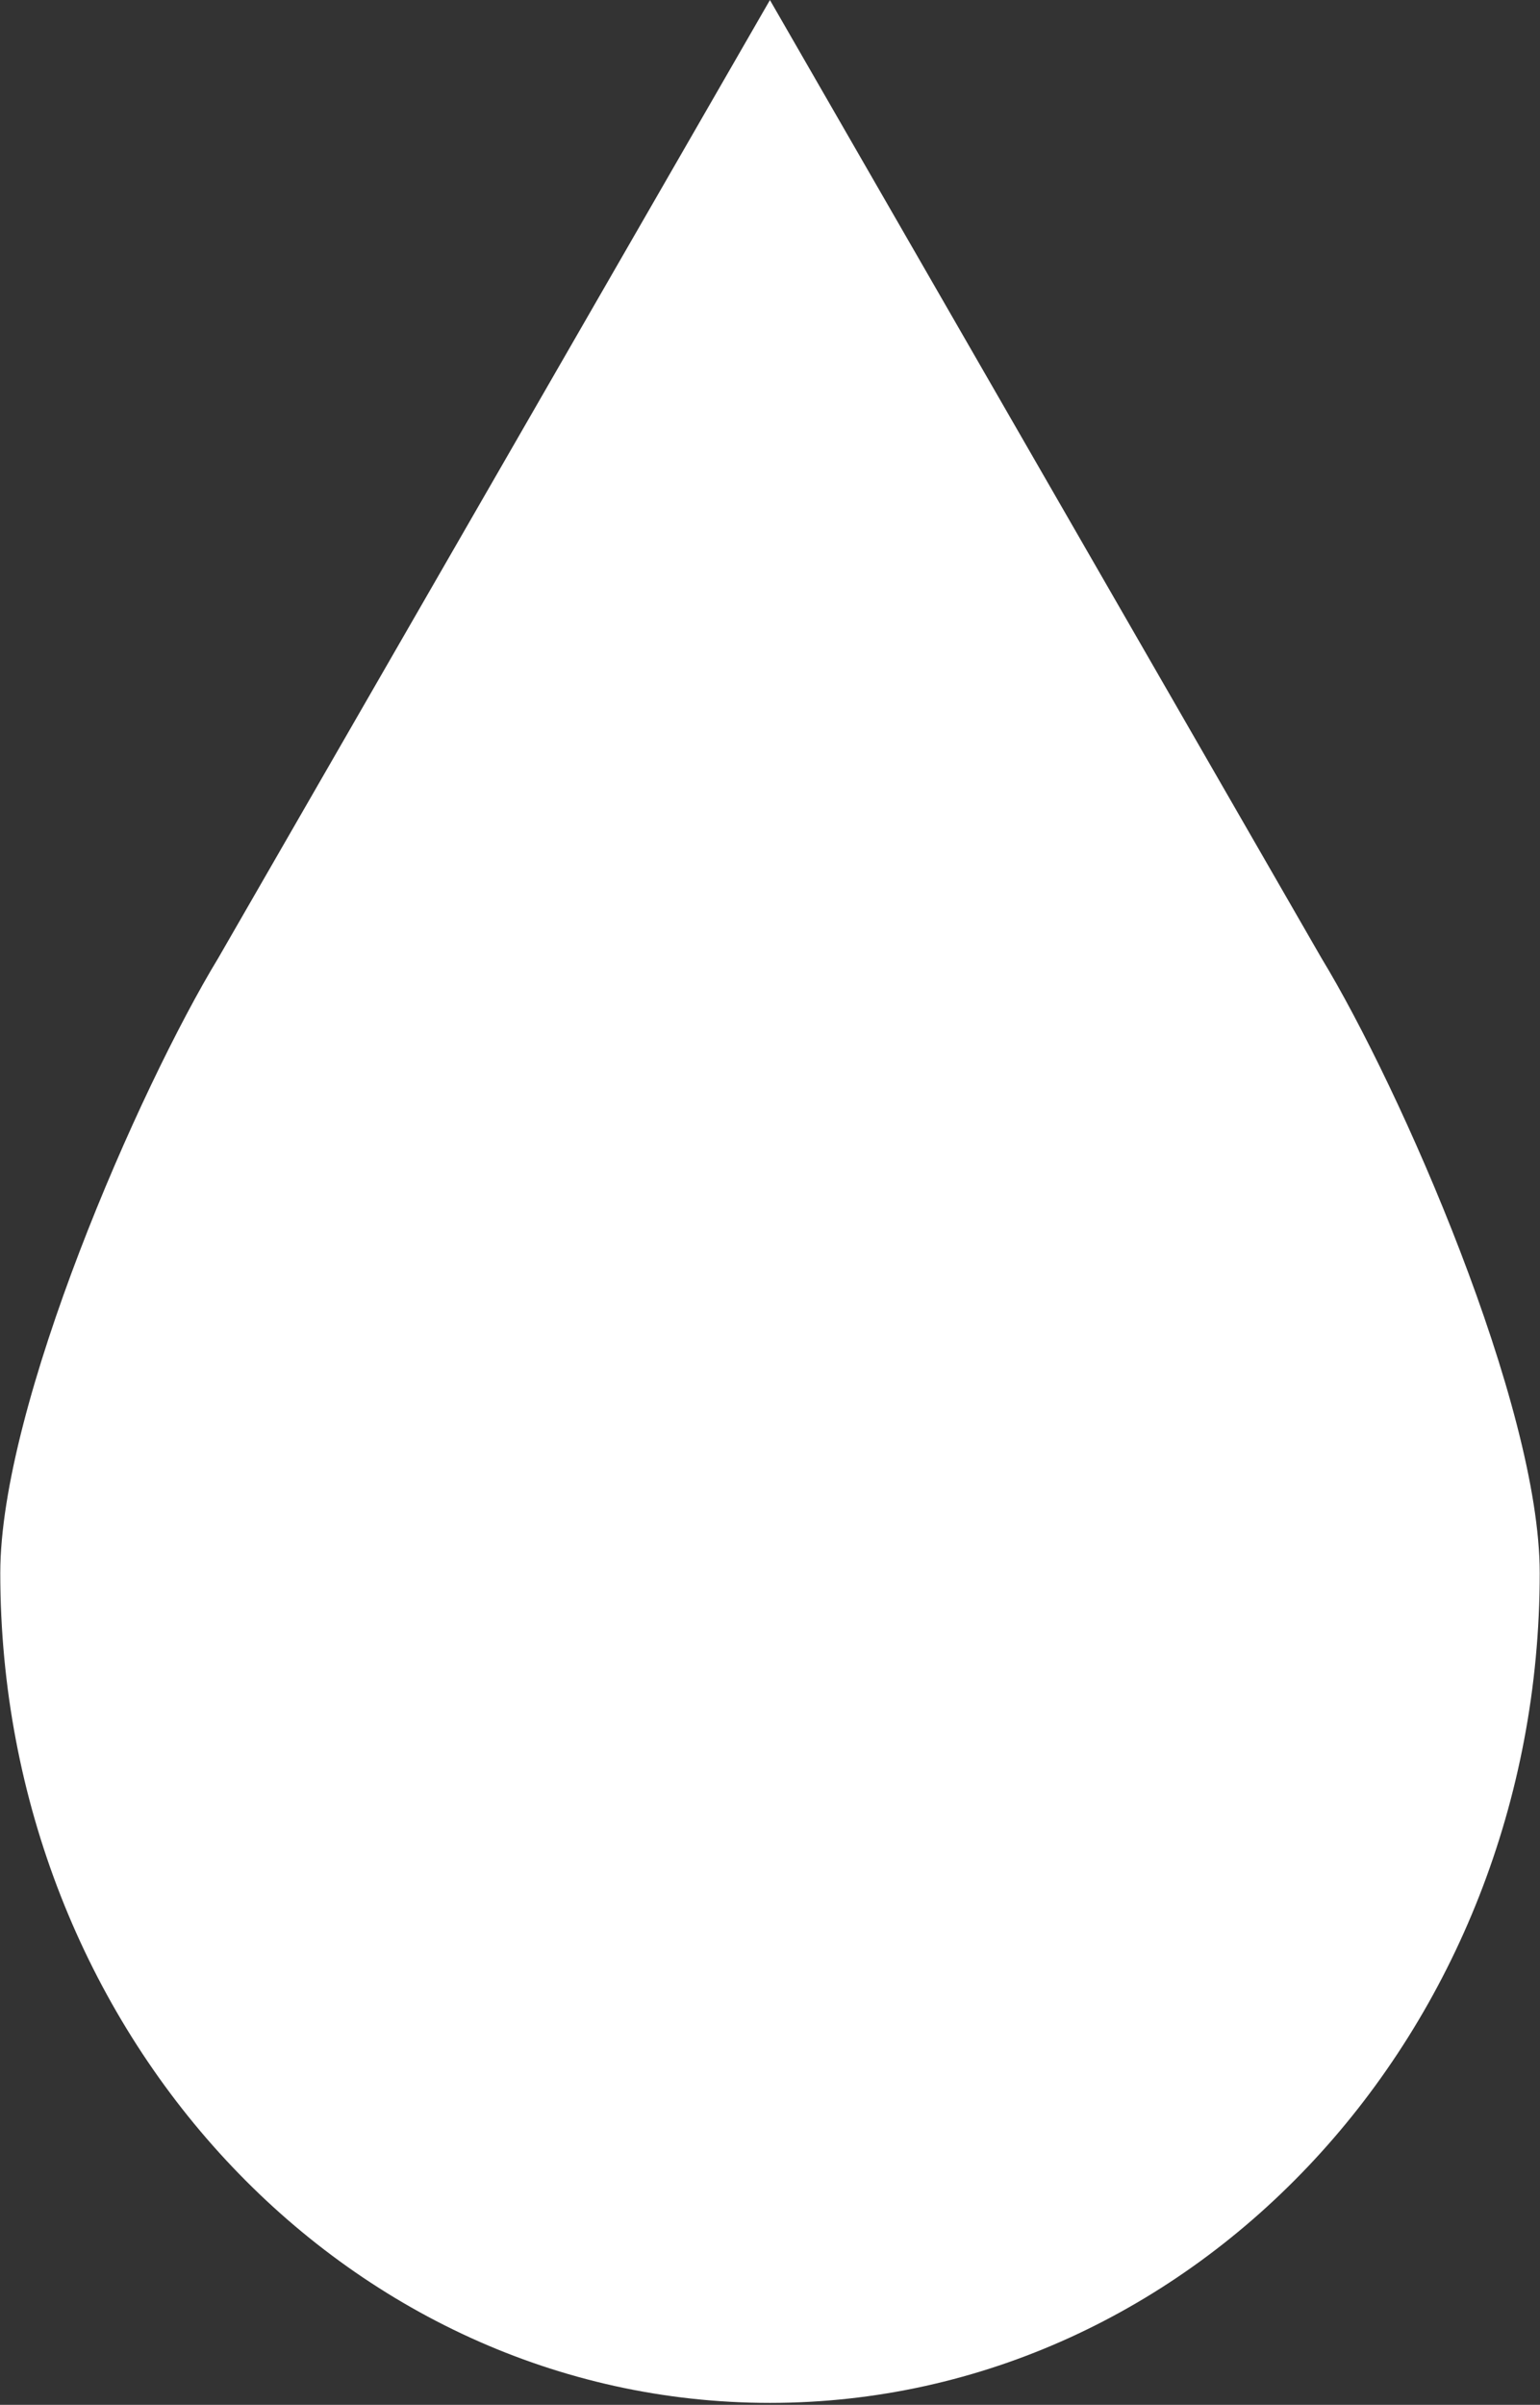 <svg xmlns="http://www.w3.org/2000/svg" xmlns:xlink="http://www.w3.org/1999/xlink" width="692" zoomAndPan="magnify" viewBox="0 0 519 810" height="1080" preserveAspectRatio="xMidYMid meet" version="1.0"><rect x="0" y="0" width="519" height="810" fill="#333333" stroke="none"/><defs><clipPath id="3c1a1fab5f"><path d="M 0 0 L 519 0 L 519 809.25 L 0 809.25 Z M 0 0 " clip-rule="nonzero"/></clipPath></defs><g clip-path="url(#3c1a1fab5f)"><path fill="#ffffff" d="M 445.305 322.629 L 259.477 0.016 L 73.594 322.629 C 46.871 366.594 0.094 473.34 0.094 529.801 C 0.094 684.219 116.223 809.344 259.477 809.344 C 402.773 809.344 518.906 684.219 518.906 529.801 C 518.906 473.34 472.027 366.594 445.305 322.629 Z M 445.305 322.629 " fill-opacity="1" fill-rule="nonzero"/></g></svg>
